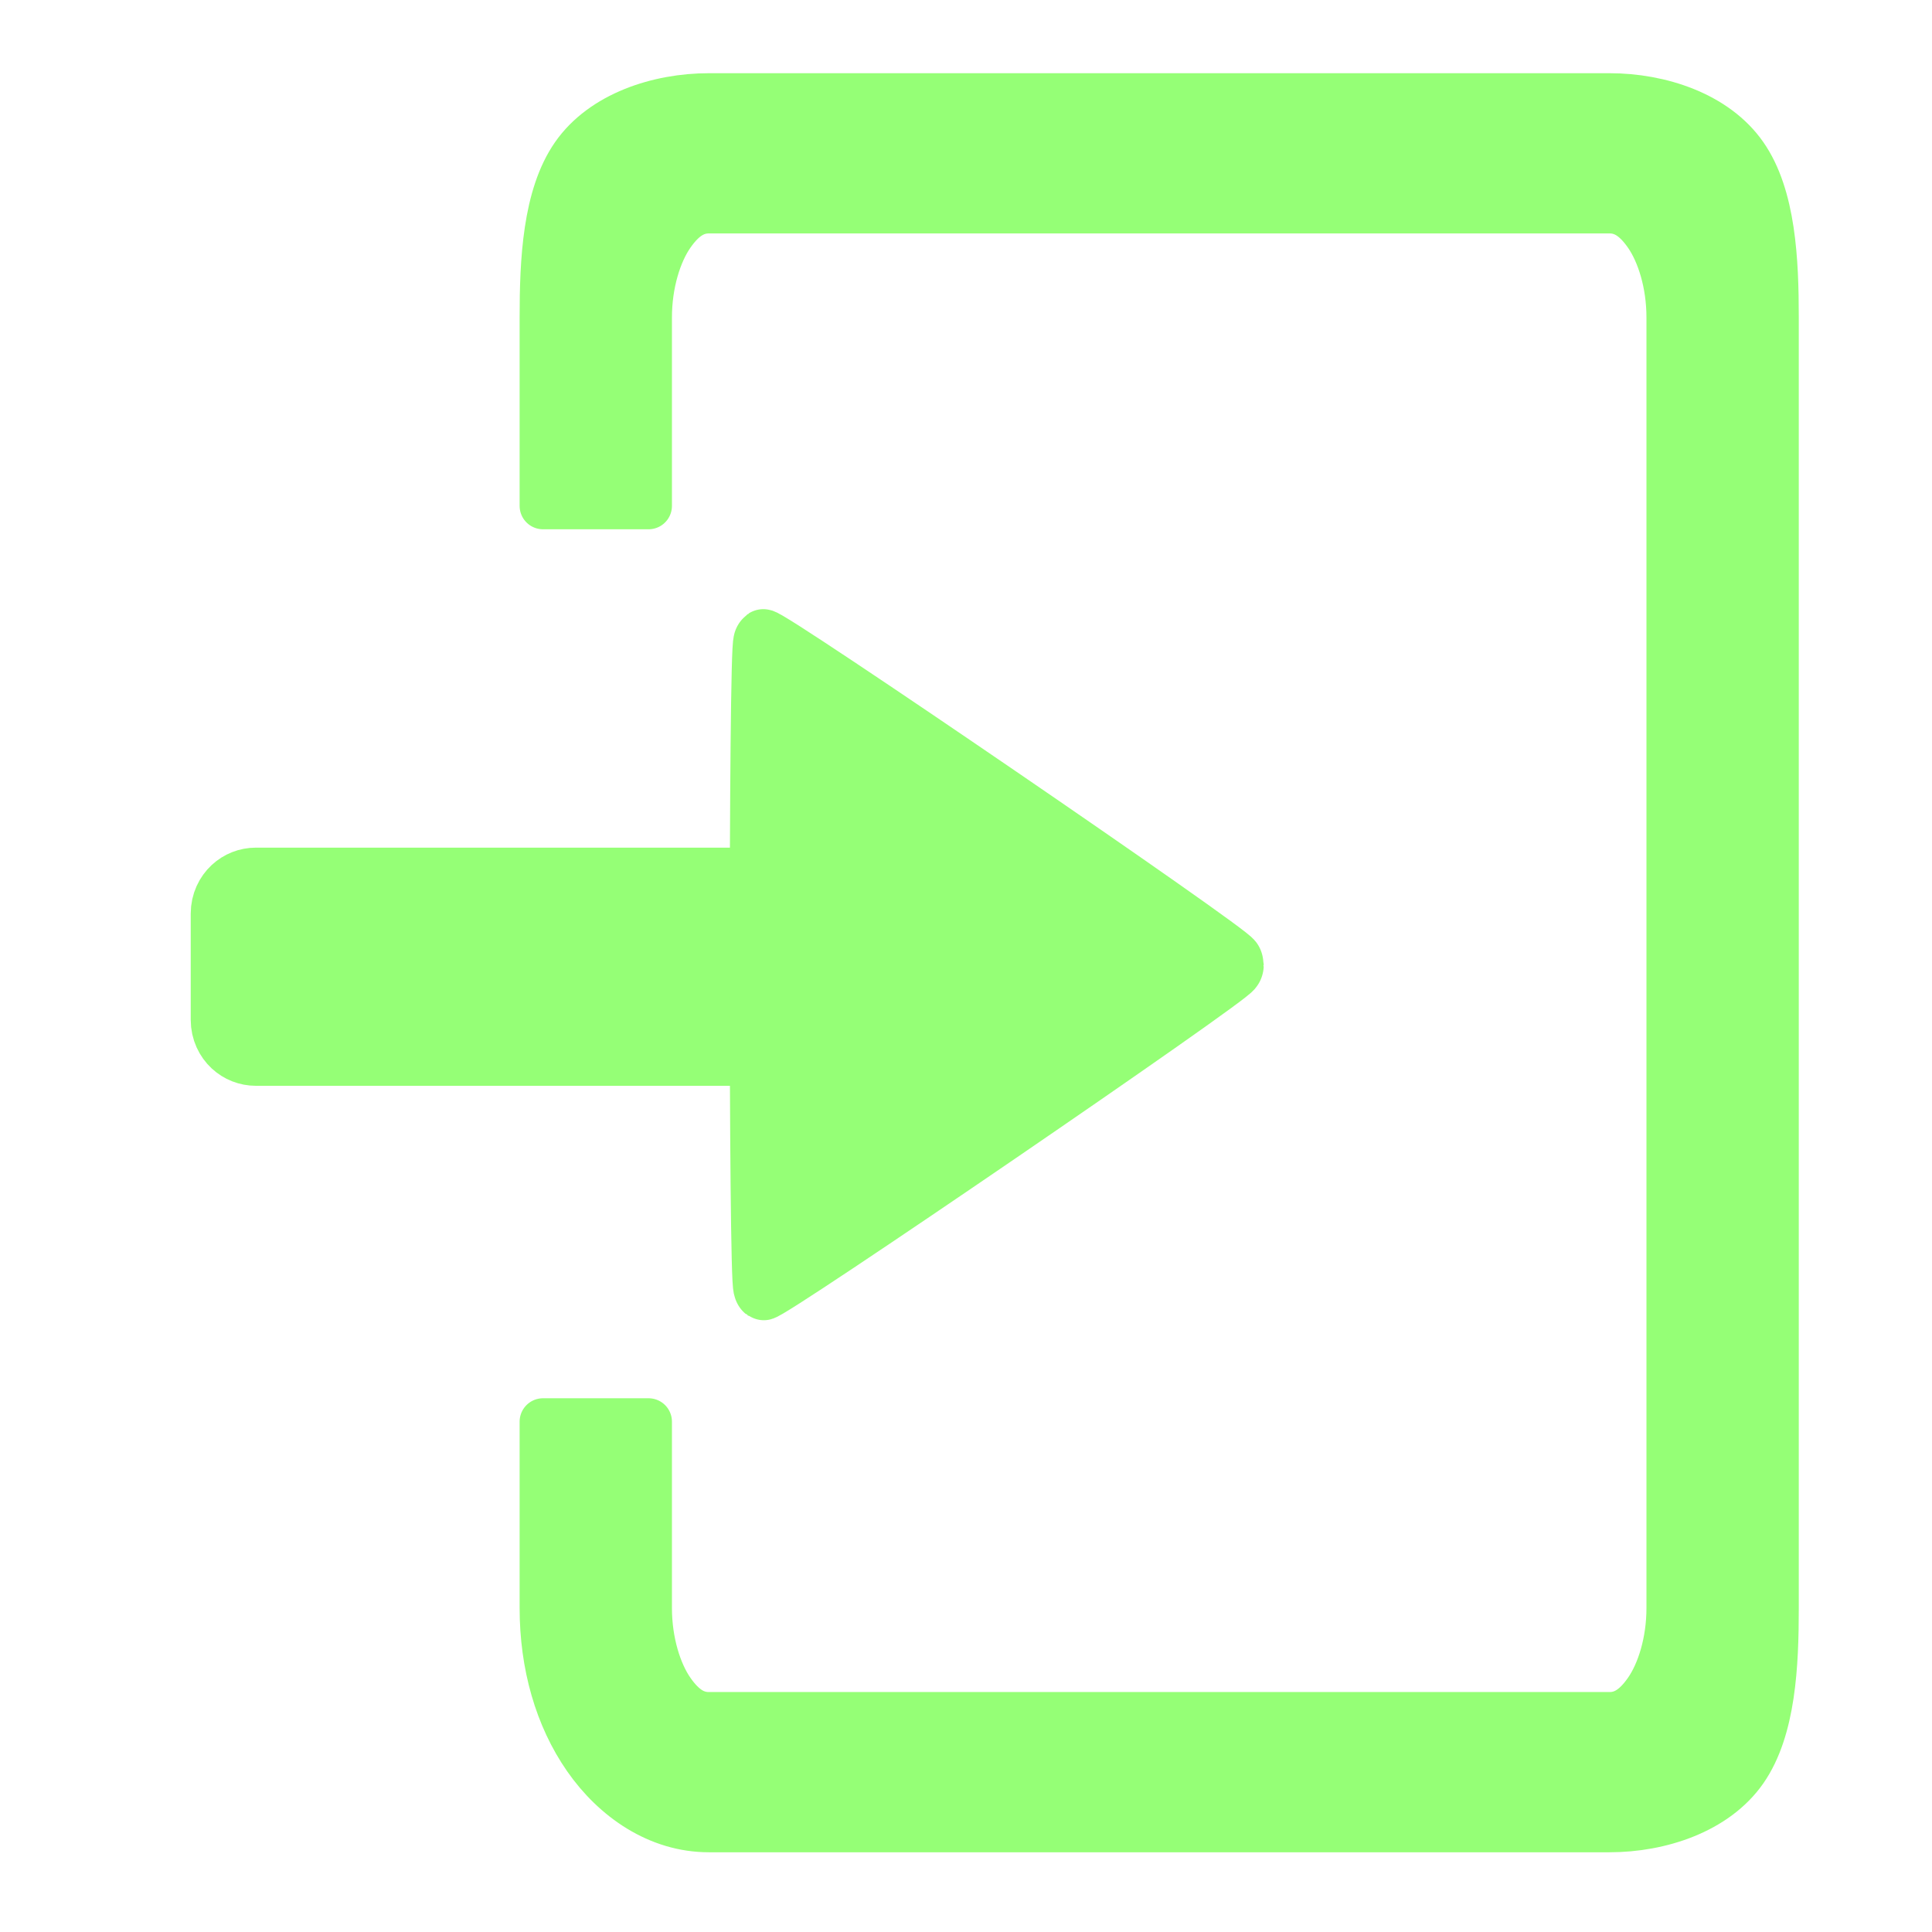 <?xml version="1.0" encoding="UTF-8" standalone="no"?>
<!-- Created with Inkscape (http://www.inkscape.org/) -->

<svg
   xmlns:dc="http://purl.org/dc/elements/1.1/"
   xmlns:cc="http://creativecommons.org/ns#"
   xmlns:rdf="http://www.w3.org/1999/02/22-rdf-syntax-ns#"
   xmlns:svg="http://www.w3.org/2000/svg"
   xmlns="http://www.w3.org/2000/svg"
   xmlns:sodipodi="http://sodipodi.sourceforge.net/DTD/sodipodi-0.dtd"
   xmlns:inkscape="http://www.inkscape.org/namespaces/inkscape"
   width="32"
   height="32"
   id="svg2"
   version="1.1"
   inkscape:version="0.48.4 r9939"
   sodipodi:docname="login.svg">
  <defs
     id="defs4">
    <linearGradient
       id="linearGradient3979">
      <stop
         style="stop-color:#dff1f7;stop-opacity:0.446;"
         offset="0"
         id="stop3981" />
      <stop
         style="stop-color:#ffffff;stop-opacity:0.092;"
         offset="1"
         id="stop3983" />
    </linearGradient>
  </defs>
  <sodipodi:namedview
     id="base"
     pagecolor="#ffffff"
     bordercolor="#666666"
     borderopacity="1.0"
     inkscape:pageopacity="0.0"
     inkscape:pageshadow="2"
     inkscape:zoom="15"
     inkscape:cx="20.26185"
     inkscape:cy="4.0962886"
     inkscape:document-units="px"
     inkscape:current-layer="layer1"
     showgrid="true"
     inkscape:window-width="1456"
     inkscape:window-height="1262"
     inkscape:window-x="65"
     inkscape:window-y="24"
     inkscape:window-maximized="0">
    <inkscape:grid
       type="xygrid"
       id="grid4226"
       empspacing="5"
       visible="true"
       enabled="true"
       snapvisiblegridlinesonly="true" />
  </sodipodi:namedview>
  <g
     inkscape:label="Layer 1"
     inkscape:groupmode="layer"
     id="layer1"
     transform="translate(0,-1020.362)">
    <path
       style="font-size:medium;font-style:normal;font-variant:normal;font-weight:normal;font-stretch:normal;text-indent:0;text-align:start;text-decoration:none;line-height:normal;letter-spacing:normal;word-spacing:normal;text-transform:none;direction:ltr;block-progression:tb;writing-mode:lr-tb;text-anchor:start;baseline-shift:baseline;color:#000000;fill:#95ff76;fill-opacity:1;stroke:#95ff76;stroke-width:0.775;stroke-linecap:round;stroke-linejoin:round;stroke-miterlimit:4;stroke-opacity:1;stroke-dasharray:none;marker:none;visibility:visible;display:inline;overflow:visible;enable-background:accumulate;font-family:Sans;-inkscape-font-specification:Sans"
       d="m 11.741,1021.962 c -0.836,0 -1.759,0.3 -2.229,0.975 -0.47,0.675 -0.518,1.743 -0.518,2.683 l 0,3.121 1.748,0 0,-3.121 c 0,-0.563 0.161,-1.069 0.375,-1.376 0.213,-0.306 0.414,-0.403 0.624,-0.403 l 14.918,0 c 0.211,0 0.411,0.097 0.624,0.403 0.213,0.306 0.375,0.812 0.375,1.376 l 0,21.376 c 0,0.563 -0.161,1.069 -0.375,1.376 -0.213,0.306 -0.414,0.403 -0.624,0.403 l -14.918,0 c -0.211,0 -0.411,-0.097 -0.624,-0.403 -0.213,-0.306 -0.375,-0.812 -0.375,-1.376 l 0,-3.087 -1.748,0 0,3.087 c 0,0.941 0.248,1.808 0.718,2.483 0.47,0.675 1.192,1.175 2.029,1.175 l 14.918,0 c 0.836,-10e-5 1.759,-0.3 2.229,-0.975 0.47,-0.675 0.518,-1.743 0.518,-2.683 l 0,-21.376 c 0,-0.941 -0.048,-2.009 -0.518,-2.683 -0.47,-0.675 -1.392,-0.975 -2.229,-0.975 z"
       id="rect4150"
       inkscape:connector-curvature="0"
       sodipodi:nodetypes="scsccscsscssscscsccssccssscss" />
    <g
       id="g4198"
       transform="matrix(0.889,0,0,1,1.954,-1.016)"
       style="stroke-width:0.106;stroke-miterlimit:4;stroke-dasharray:none;stroke:#95ff76;stroke-opacity:1;fill:#95ff76;fill-opacity:1">
      <path
         style="fill:#95ff76;fill-opacity:1;stroke:#95ff76;stroke-width:0.973;stroke-linecap:round;stroke-linejoin:round;stroke-miterlimit:4;stroke-opacity:1;stroke-dasharray:none"
         d="m 2.572,1035.904 11.745,0 c 0.404,0 0.73,0.27 0.73,0.606 l 0,1.76 c 0,0.335 -0.325,0.606 -0.73,0.606 l -11.745,0 c -0.404,0 -0.73,-0.27 -0.73,-0.606 l 0,-1.76 c 0,-0.335 0.325,-0.606 0.73,-0.606 z"
         id="rect4152"
         inkscape:connector-curvature="0" />
      <path
         style="fill:#95ff76;fill-opacity:1;stroke:#95ff76;stroke-width:1.119;stroke-linecap:round;stroke-linejoin:round;stroke-miterlimit:4;stroke-opacity:1;stroke-dasharray:none"
         inkscape:transform-center-x="-0.96781688"
         d="m 12.023,1042.687 c -0.088,-0.054 -0.088,-10.607 0,-10.66 0.088,-0.054 8.765,5.223 8.765,5.33 0,0.106 -8.677,5.383 -8.765,5.33 z"
         id="path4154"
         inkscape:connector-curvature="0"
         inkscape:transform-center-y="1.6970611e-05" />
    </g>
  </g>
</svg>
